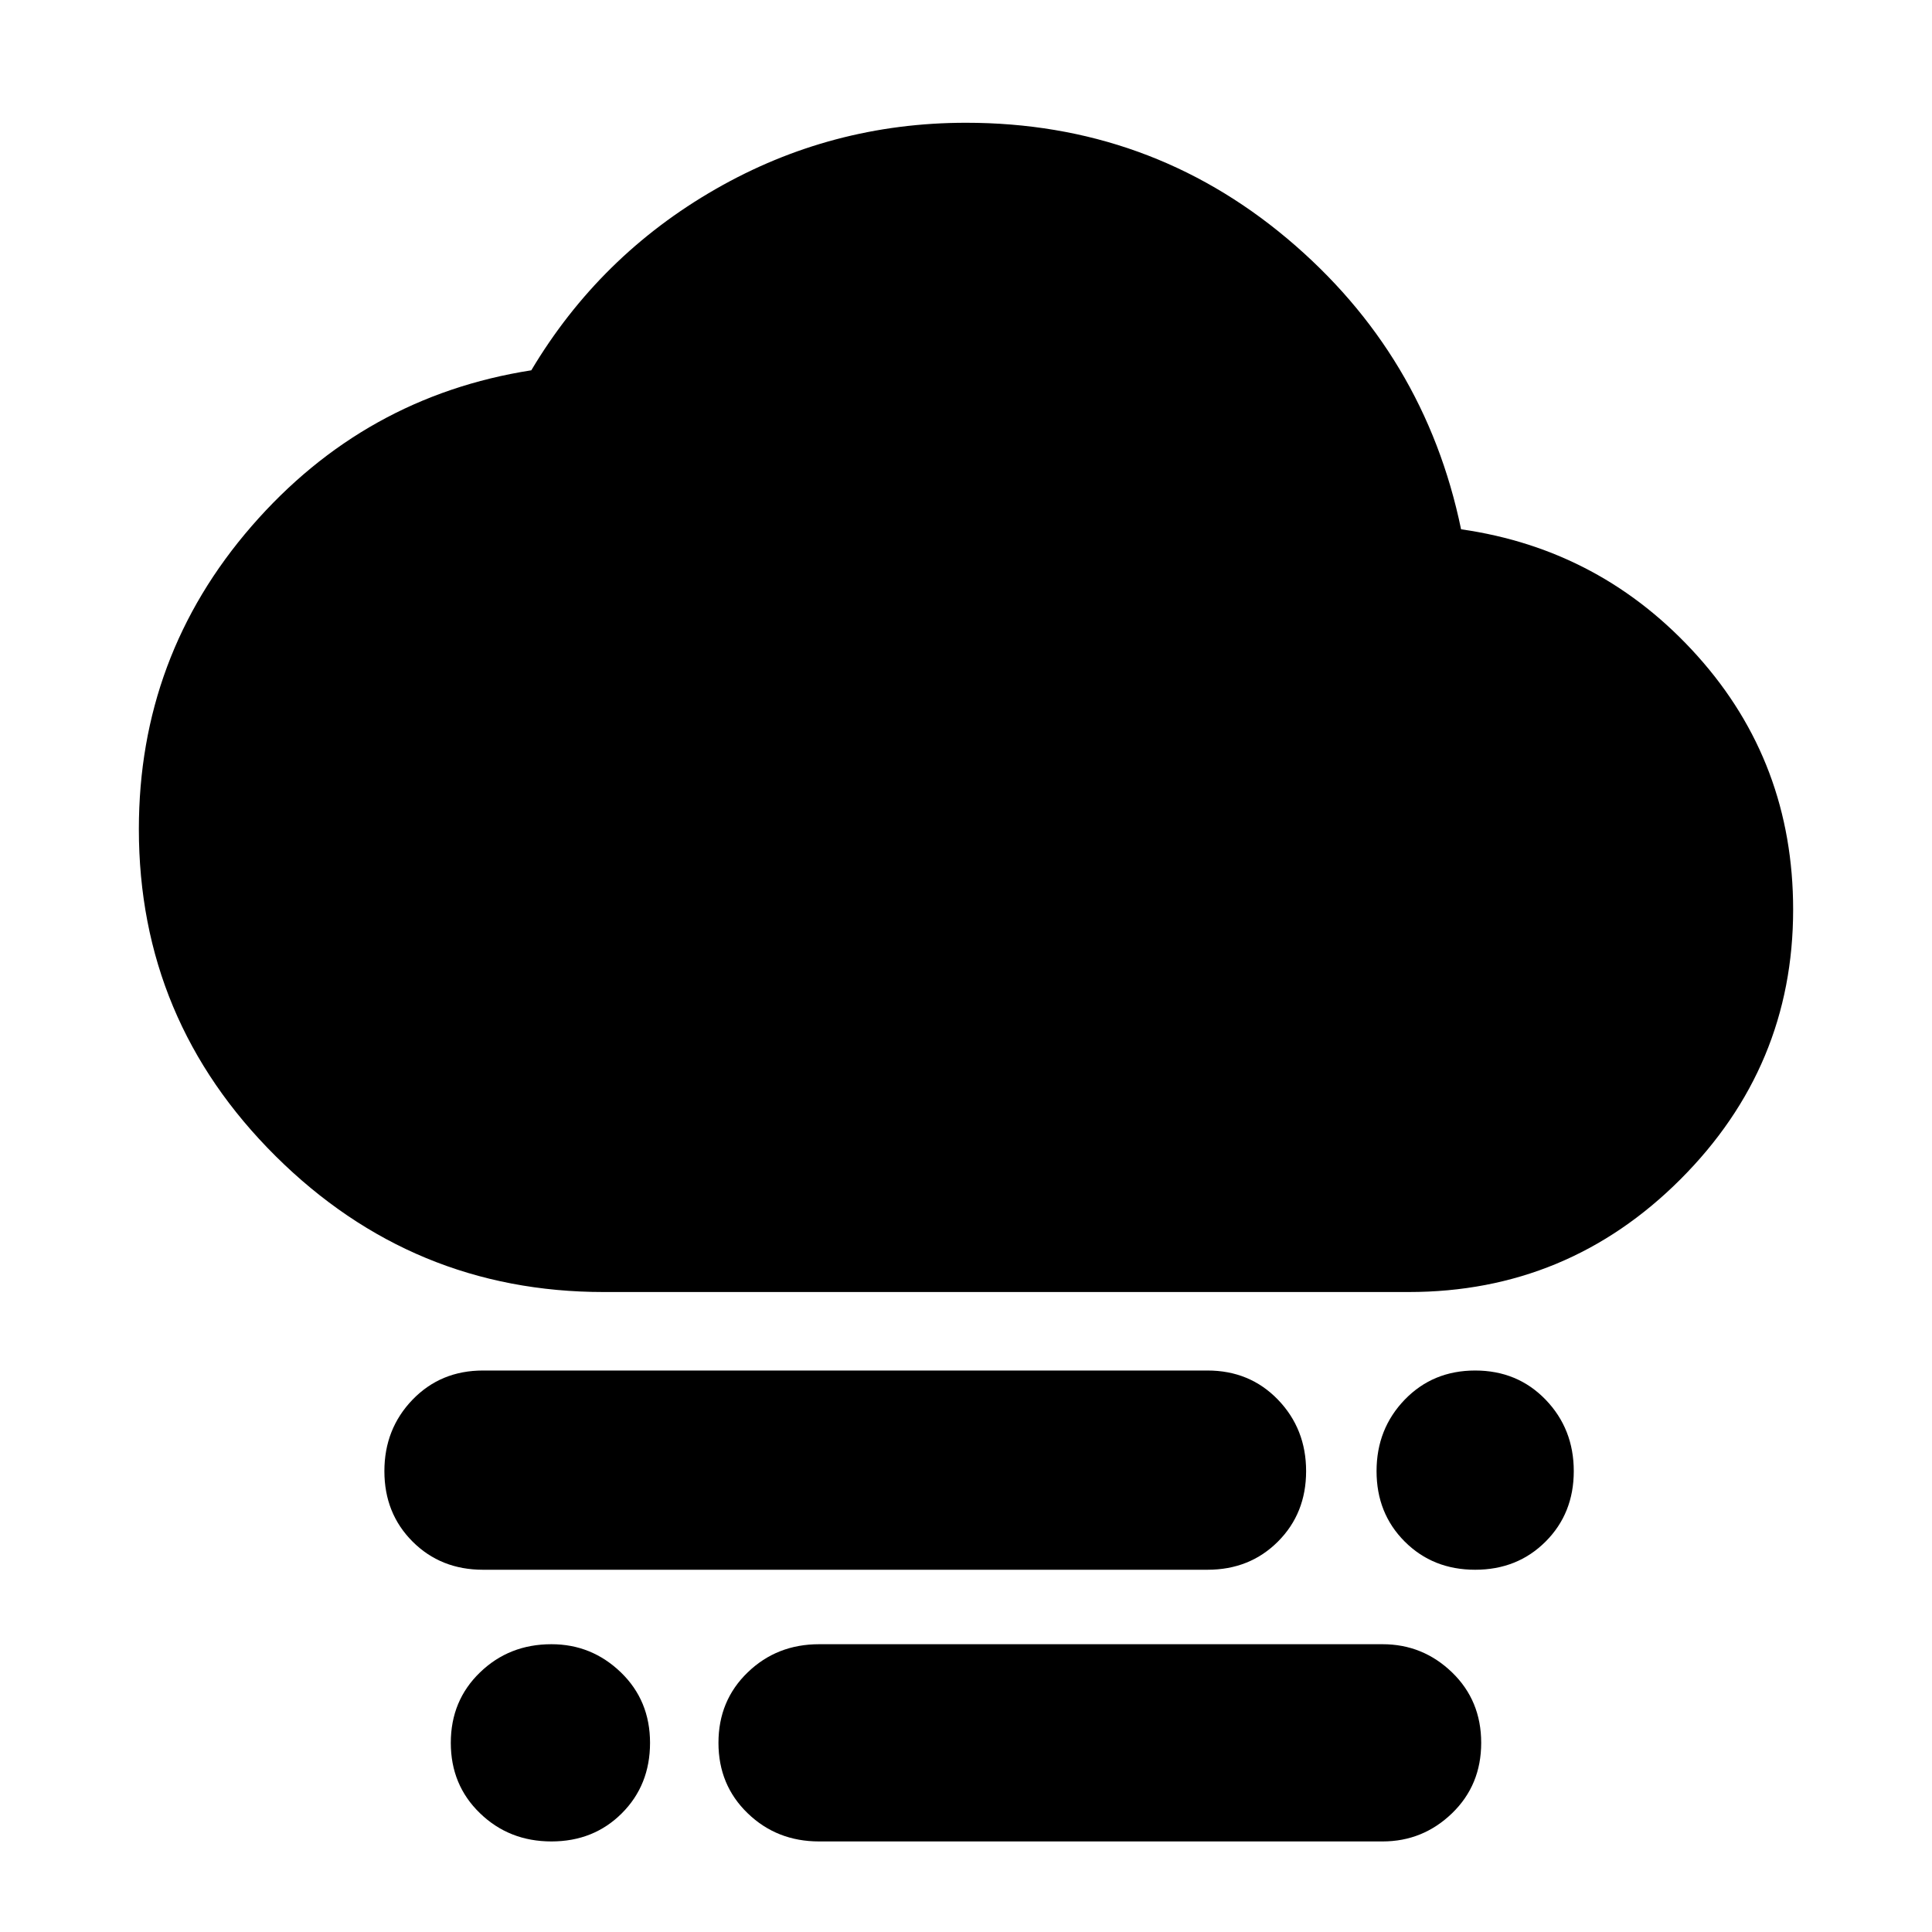 <svg xmlns="http://www.w3.org/2000/svg" height="24" width="24"><path d="M18.325 19.5q-.525 0-.875-.35t-.35-.875q0-.525.35-.888.35-.362.875-.362t.875.362q.35.363.35.888t-.35.875q-.35.35-.875.35ZM6.85 22.875q-.525 0-.887-.35-.363-.35-.363-.875t.363-.875q.362-.35.887-.35.5 0 .863.35.362.35.362.875t-.35.875q-.35.35-.875.35ZM6 19.5q-.525 0-.875-.35t-.35-.875q0-.525.35-.888.35-.362.875-.362h9q.525 0 .875.362.35.363.35.888t-.35.875q-.35.35-.875.35Zm4.175 3.375q-.525 0-.887-.35-.363-.35-.363-.875t.363-.875q.362-.35.887-.35h7q.5 0 .863.35.362.35.362.875t-.362.875q-.363.35-.863.35ZM7.5 16.05q-2.375 0-4.075-1.687-1.7-1.688-1.7-4.063 0-2.15 1.4-3.763Q4.525 4.925 6.6 4.6q.85-1.425 2.288-2.25 1.437-.825 3.112-.825 2.275 0 3.988 1.437Q17.7 4.4 18.15 6.575q1.75.25 2.938 1.575 1.187 1.325 1.187 3.15 0 1.95-1.4 3.35-1.4 1.4-3.375 1.4Z"/></svg>